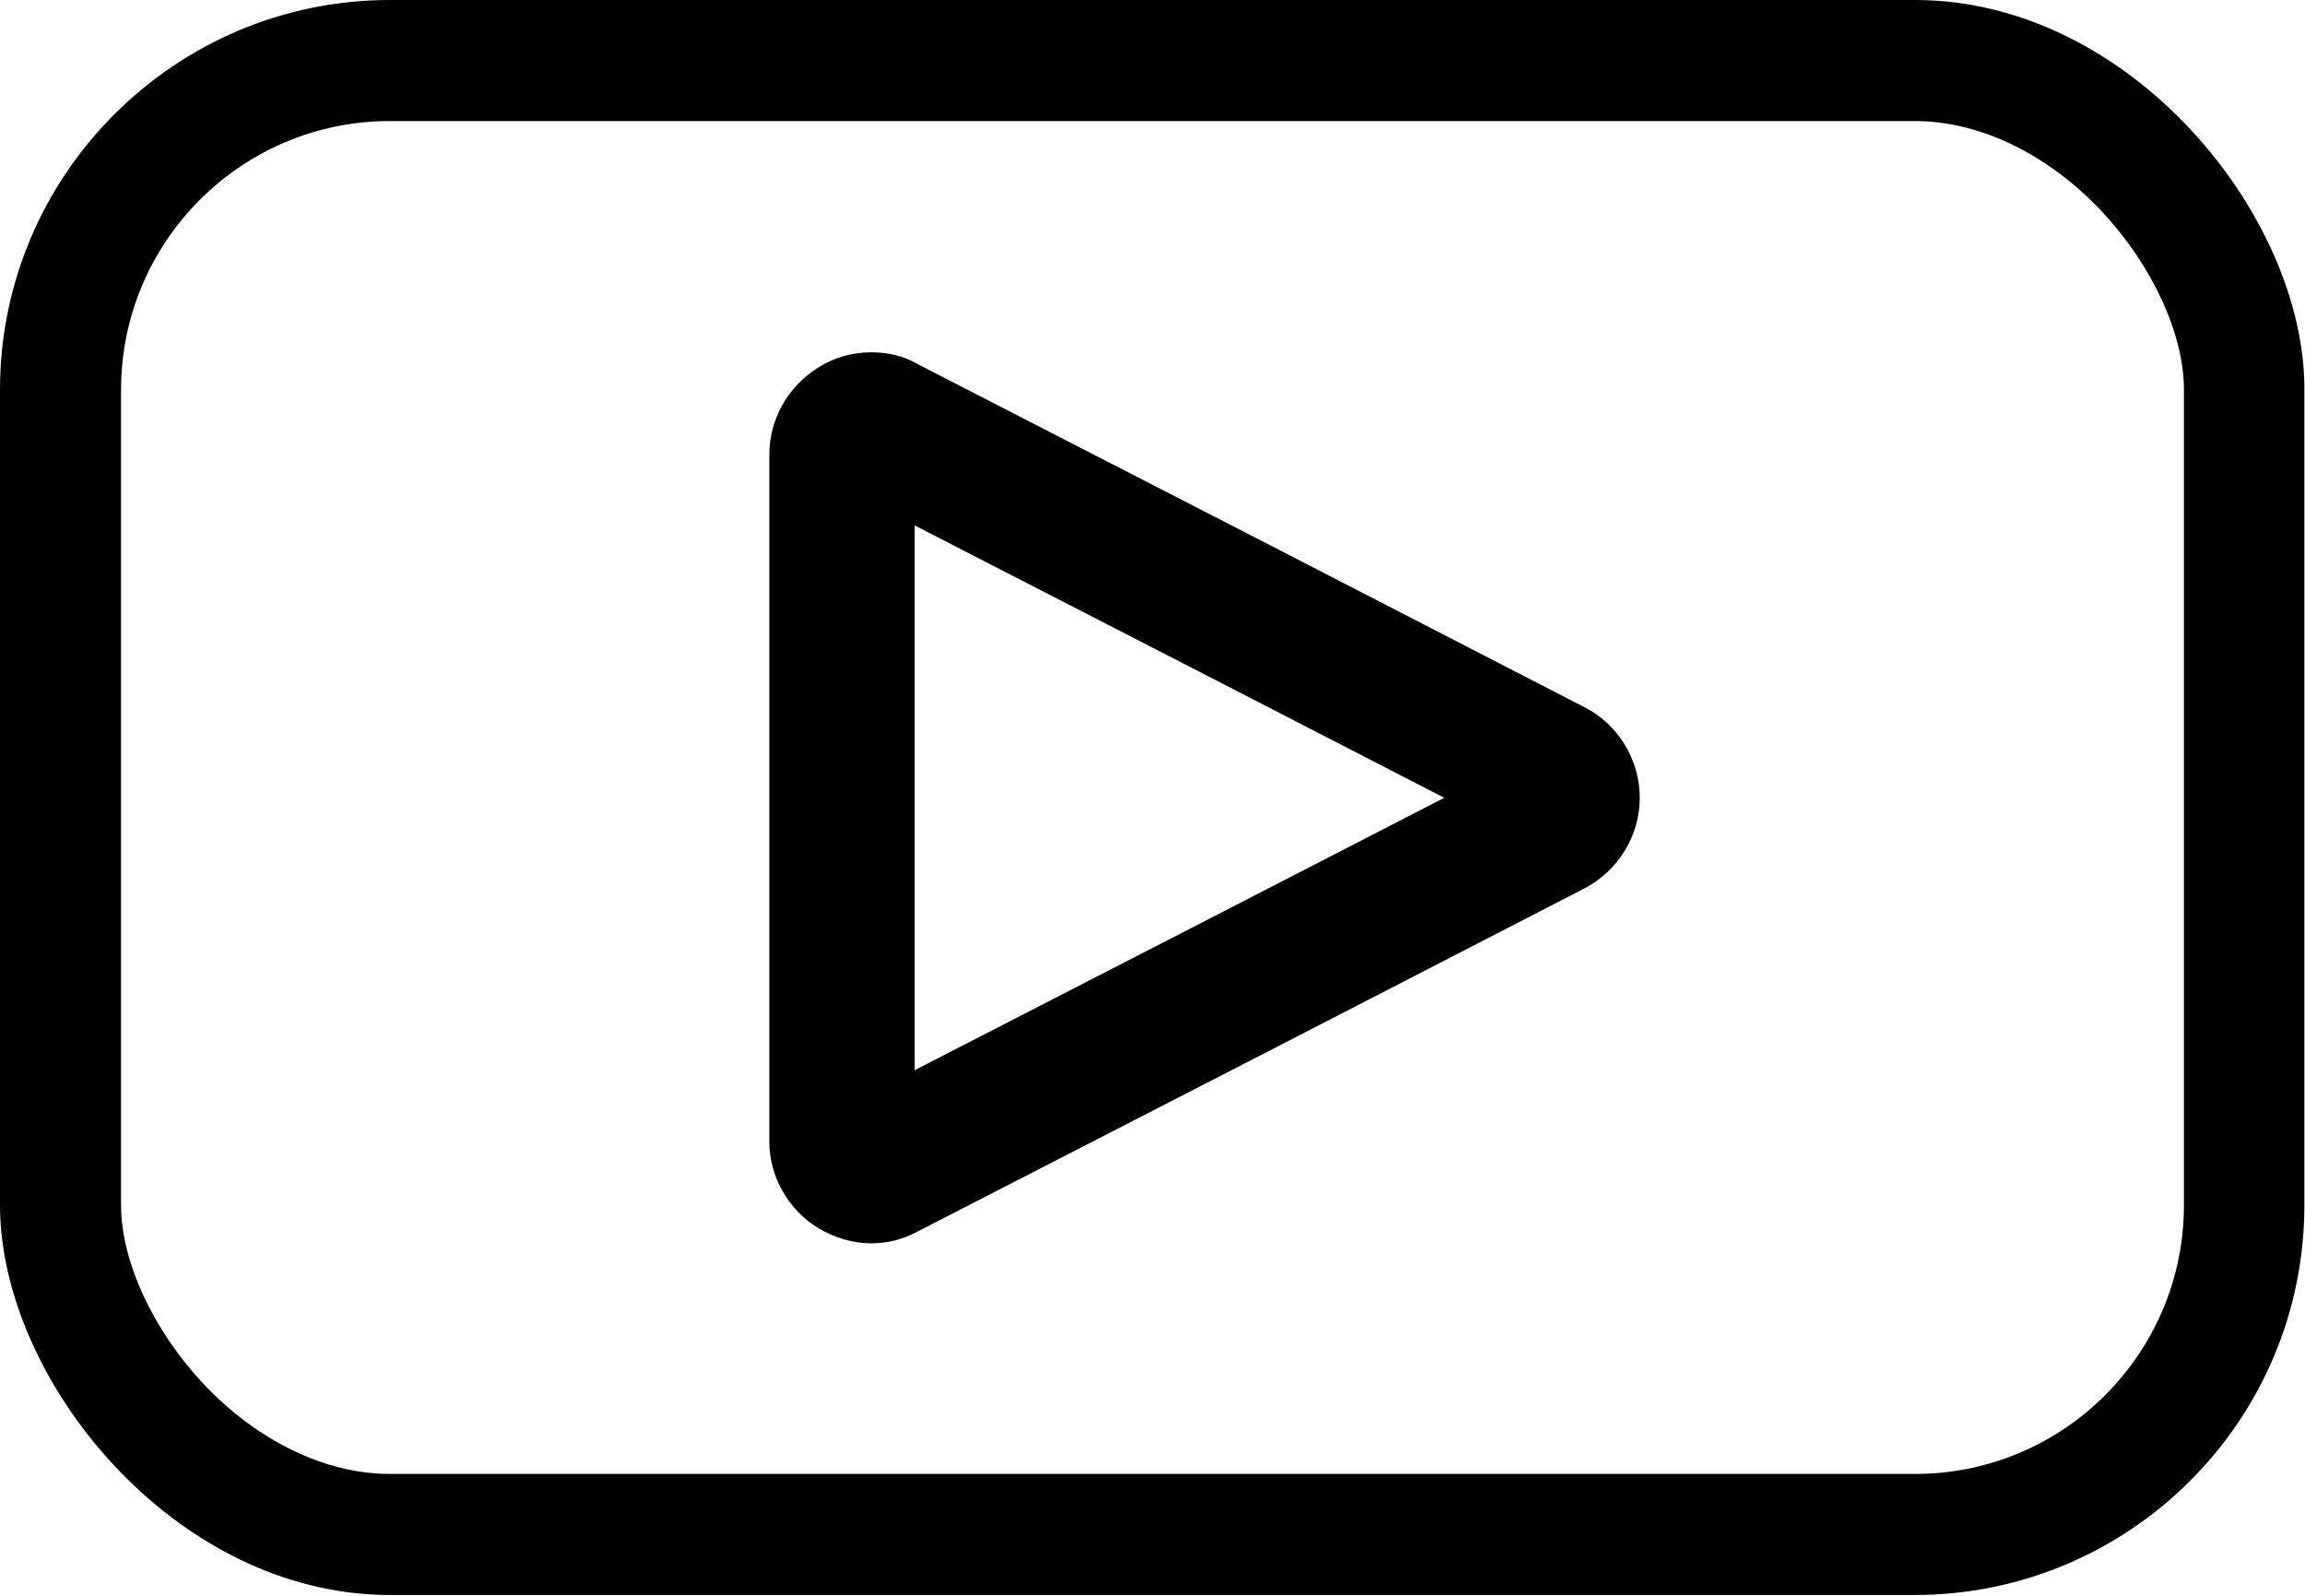 <?xml version="1.0" encoding="utf-8"?>
<!-- Generator: Adobe Illustrator 26.5.0, SVG Export Plug-In . SVG Version: 6.00 Build 0)  -->
<svg version="1.1" id="Layer_1" xmlns="http://www.w3.org/2000/svg" xmlns:xlink="http://www.w3.org/1999/xlink" x="0px" y="0px"
	 viewBox="0 0 380.8 263.6" style="enable-background:new 0 0 380.8 263.6;" xml:space="preserve">
<g>
	<path d="M151.1,86.8l47.1,24.2l40.4,20.8l-40.4,20.8l-47.1,24.2V86.8 M144,58.2c-3.1,0-6.1,0.8-8.8,2.5c-5.1,3.2-8.1,8.6-8.1,14.4
		v113.5c0,5.9,3.2,11.3,8.1,14.3c2.7,1.6,5.7,2.5,8.7,2.5c2.6,0,5.2-0.6,7.6-1.9l57.6-29.6l52.6-27.1c5.6-2.9,9.2-8.7,9.2-15
		s-3.6-12.2-9.2-15l-52.6-27.1l-57.6-29.6C149.3,58.8,146.6,58.2,144,58.2L144,58.2z"/>
</g>
<g>
	<path d="M316.4,20c10.7,0,22,5.5,30.9,15c8.3,8.9,13.5,20.2,13.5,29.4v134.7c0,24.5-19.9,44.4-44.4,44.4H64.4
		c-10.7,0-22-5.5-30.9-15c-8.3-8.9-13.5-20.2-13.5-29.4V64.4C20,39.9,39.9,20,64.4,20H316.4 M316.4,0H64.4C28.9,0,0,28.9,0,64.4
		v134.7c0,28.9,28.9,64.4,64.4,64.4h251.9c35.6,0,64.4-28.9,64.4-64.4V64.4C380.8,35.6,351.9,0,316.4,0L316.4,0z"/>
</g>
</svg>
